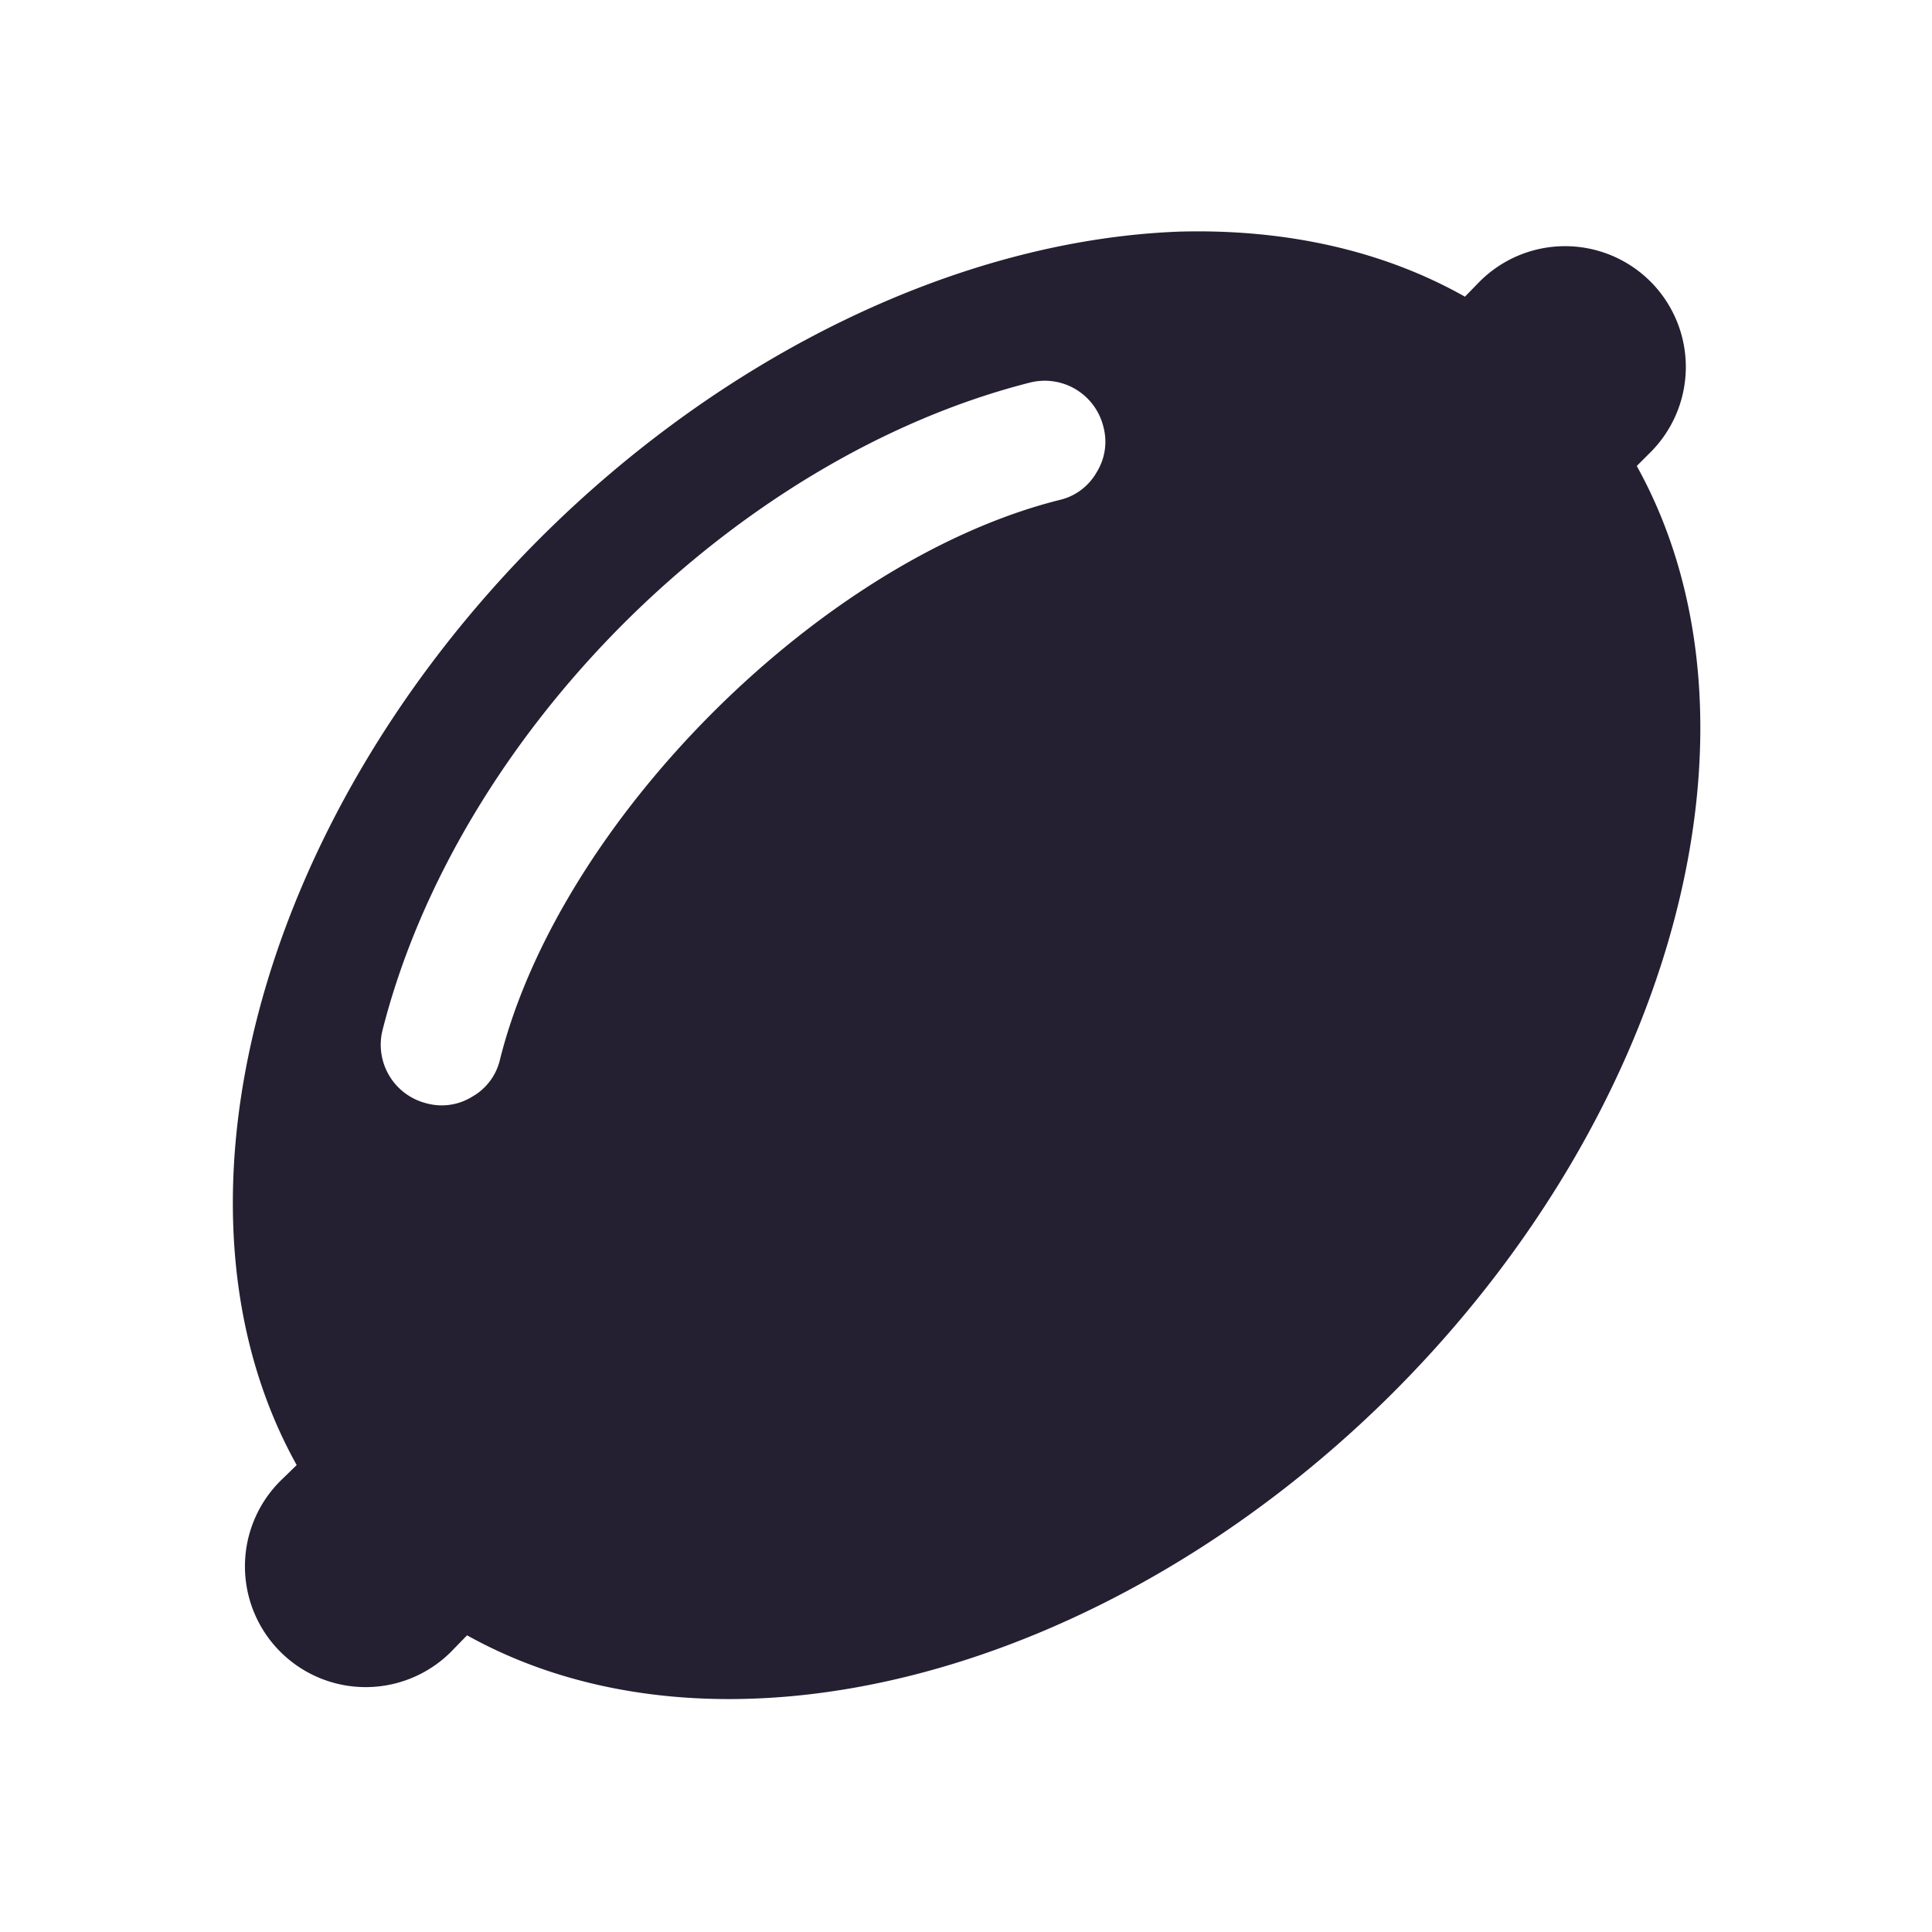 <svg xmlns="http://www.w3.org/2000/svg" width="16" height="16">
    <path fill="#241f31" d="M9.773 1.918c-1.808.066-3.77 1.008-5.308 2.547C2.12 6.816 1.28 10.02 2.457 12.133l-.113.11a1 1 0 1 0 1.414 1.413l.11-.113c2.112 1.176 5.316.336 7.667-2.008 2.352-2.351 3.195-5.558 2.02-7.676l.101-.101a1 1 0 1 0-1.414-1.414l-.11.113c-.671-.379-1.476-.562-2.359-.539zm-1.242 1.25a.5.5 0 0 1 .606.363.478.478 0 0 1-.055.38.476.476 0 0 1-.309.23c-1.976.496-4.136 2.656-4.632 4.632a.476.476 0 0 1-.23.309.478.478 0 0 1-.38.055.5.5 0 0 1-.363-.606c.309-1.218 1.035-2.406 1.996-3.367.961-.96 2.148-1.687 3.367-1.996zm0 0"/>
</svg>
